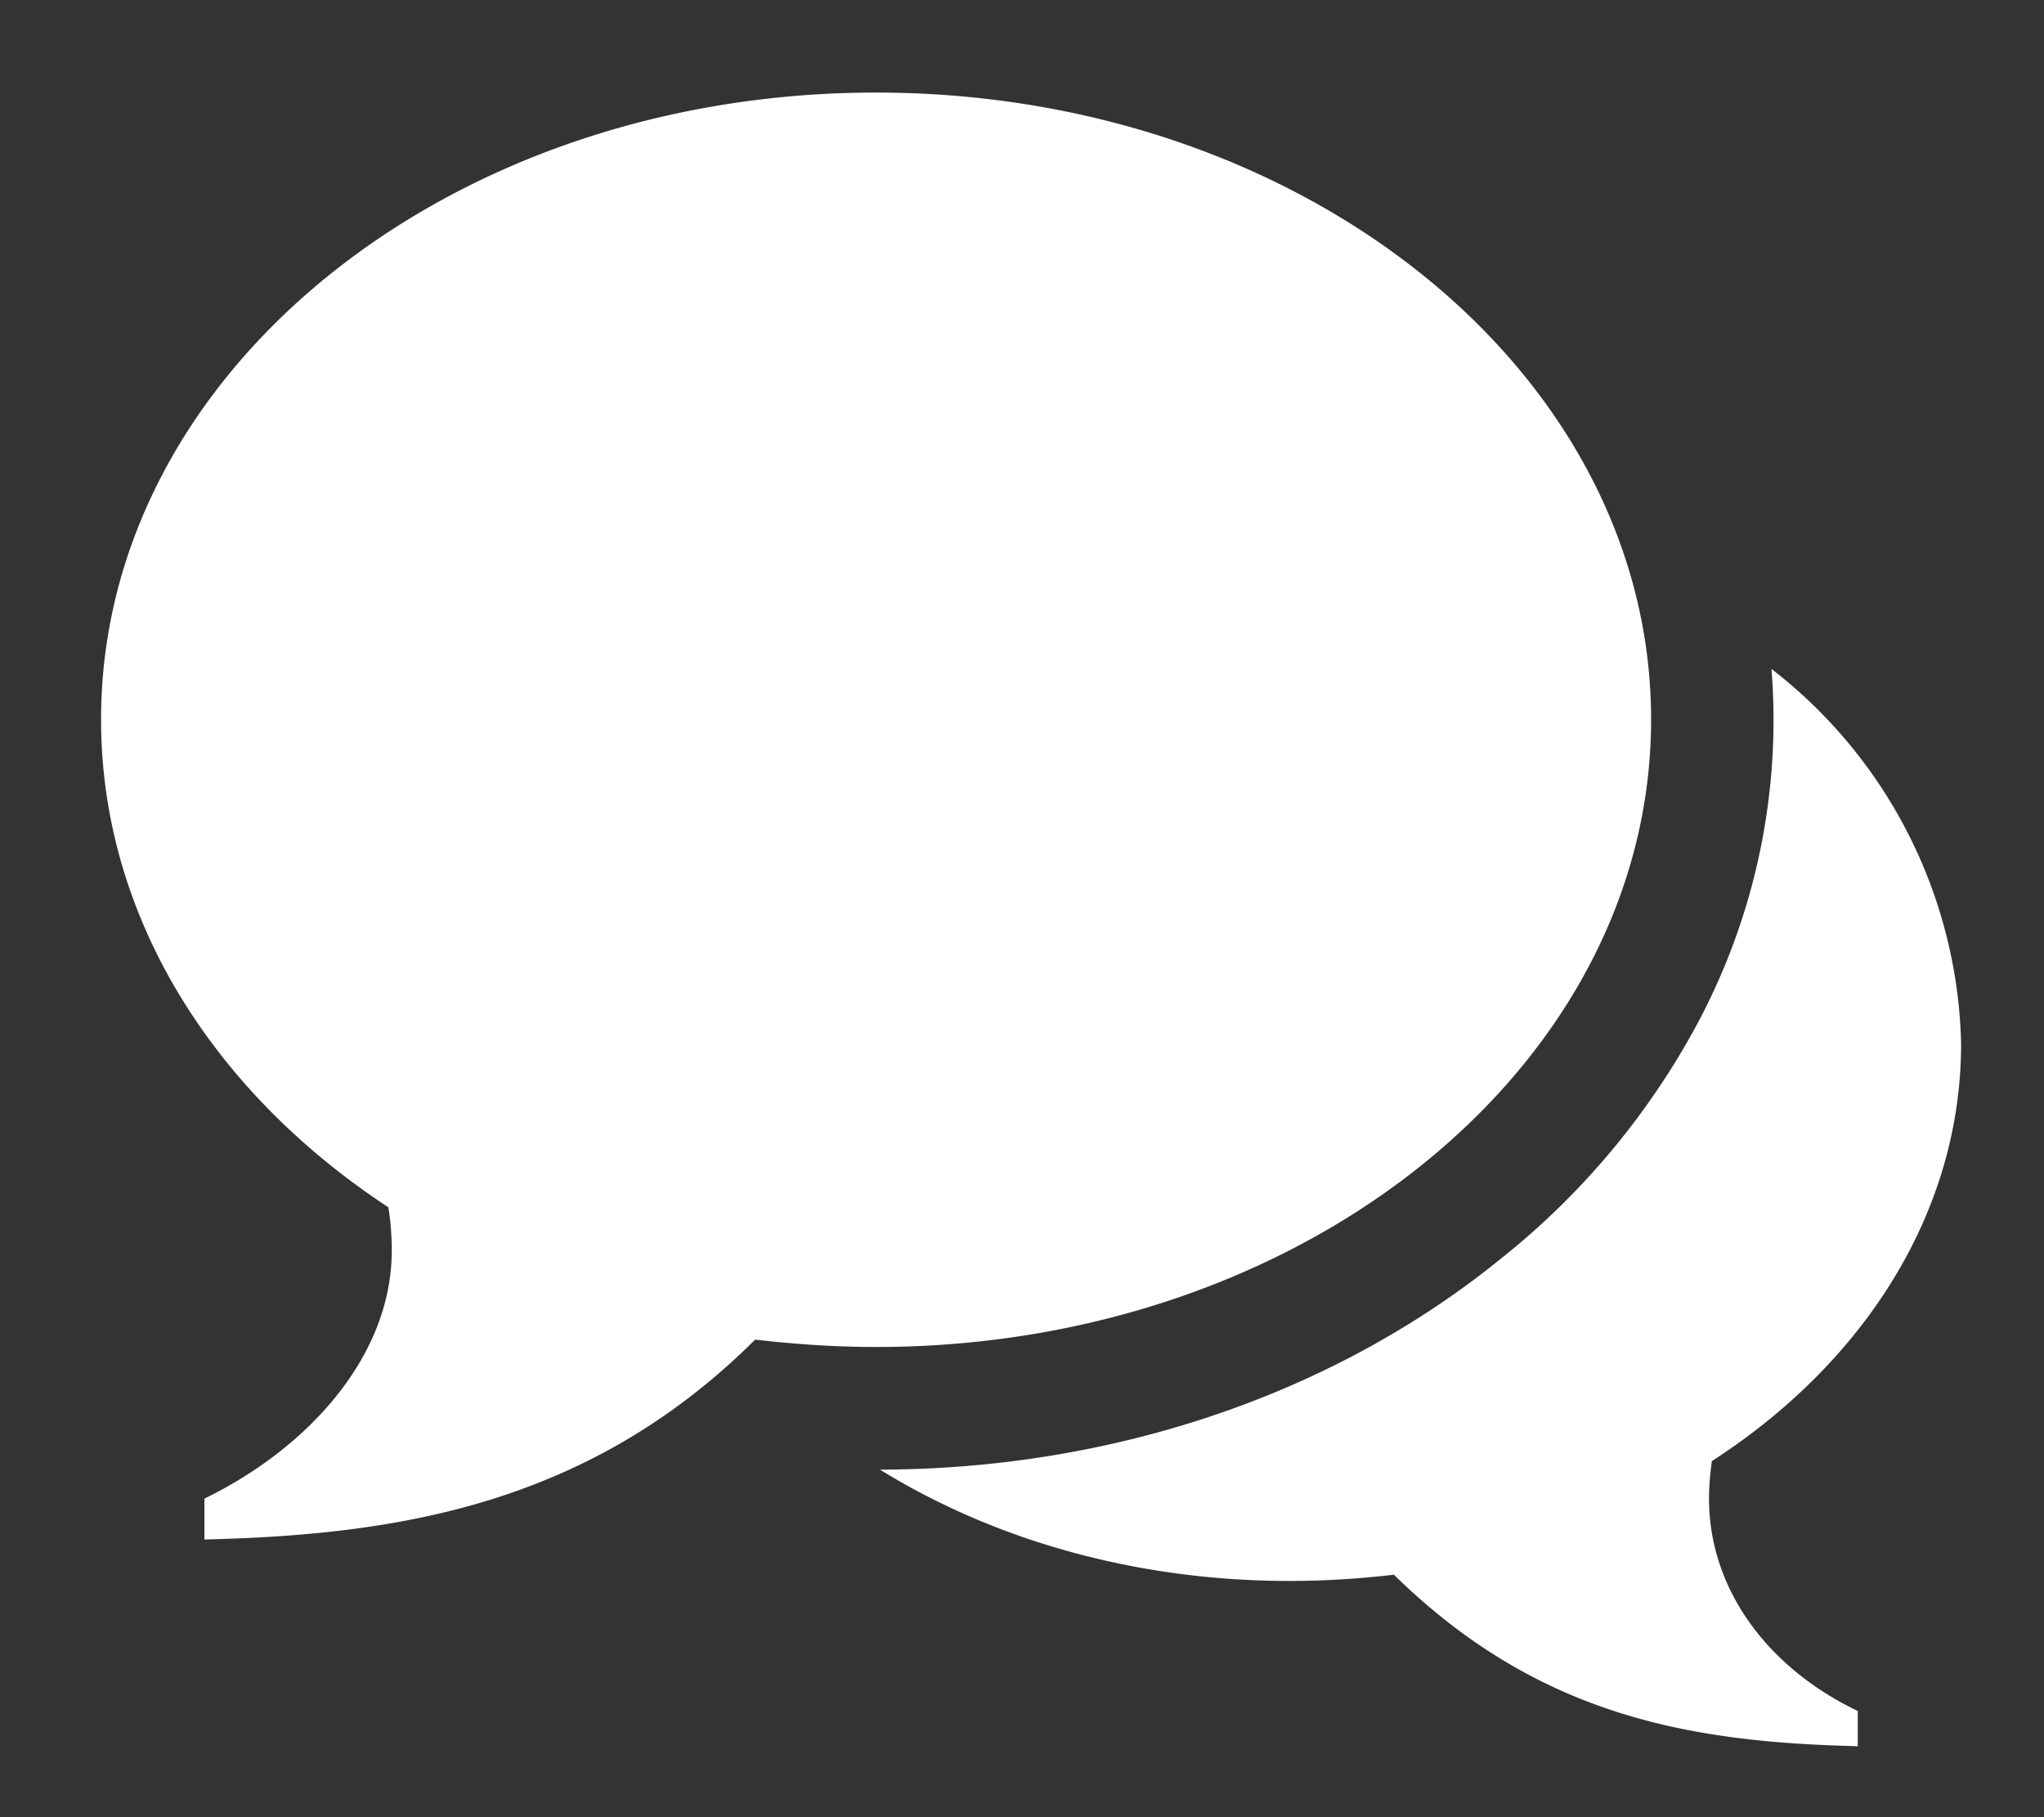 <svg xmlns="http://www.w3.org/2000/svg" xmlns:xlink="http://www.w3.org/1999/xlink" width="36" height="32" viewBox="0 0 36 32"><rect x="0" y="0" width="36" height="32" fill="#333333" stroke="none"/><defs><path id="sfgca" d="M1006.43 4832.63c7.54 0 13.65 4.94 13.65 11.04 0 6.1-6.11 11.05-13.65 11.05-.73 0-1.44-.05-2.13-.13-2.93 2.92-6.32 3.44-9.7 3.52v-.72c1.83-.89 3.3-2.51 3.3-4.37 0-.26-.02-.51-.06-.76-3.09-2.03-5.06-5.12-5.06-8.59 0-6.1 6.1-11.04 13.65-11.04 7.54 0 0 0 0 0zm14.67 24.76c0 1.59 1.03 2.98 2.62 3.74v.62c-2.93-.07-5.62-.52-8.17-3.02-.6.07-1.21.11-1.84.11-2.72 0-5.22-.73-7.21-1.96 4.11-.01 8-1.33 10.94-3.72a13.36 13.36 0 0 0 3.48-4.18 11.33 11.33 0 0 0 1.28-6.2 8.58 8.58 0 0 1 3.34 6.6c0 2.97-1.71 5.62-4.39 7.35-.03.22-.05.44-.05.66 0 .22 0 0 0 0z"/></defs><g><g transform="translate(-991 -4831)"><use fill="#fff" xlink:href="#sfgca"/></g></g></svg>